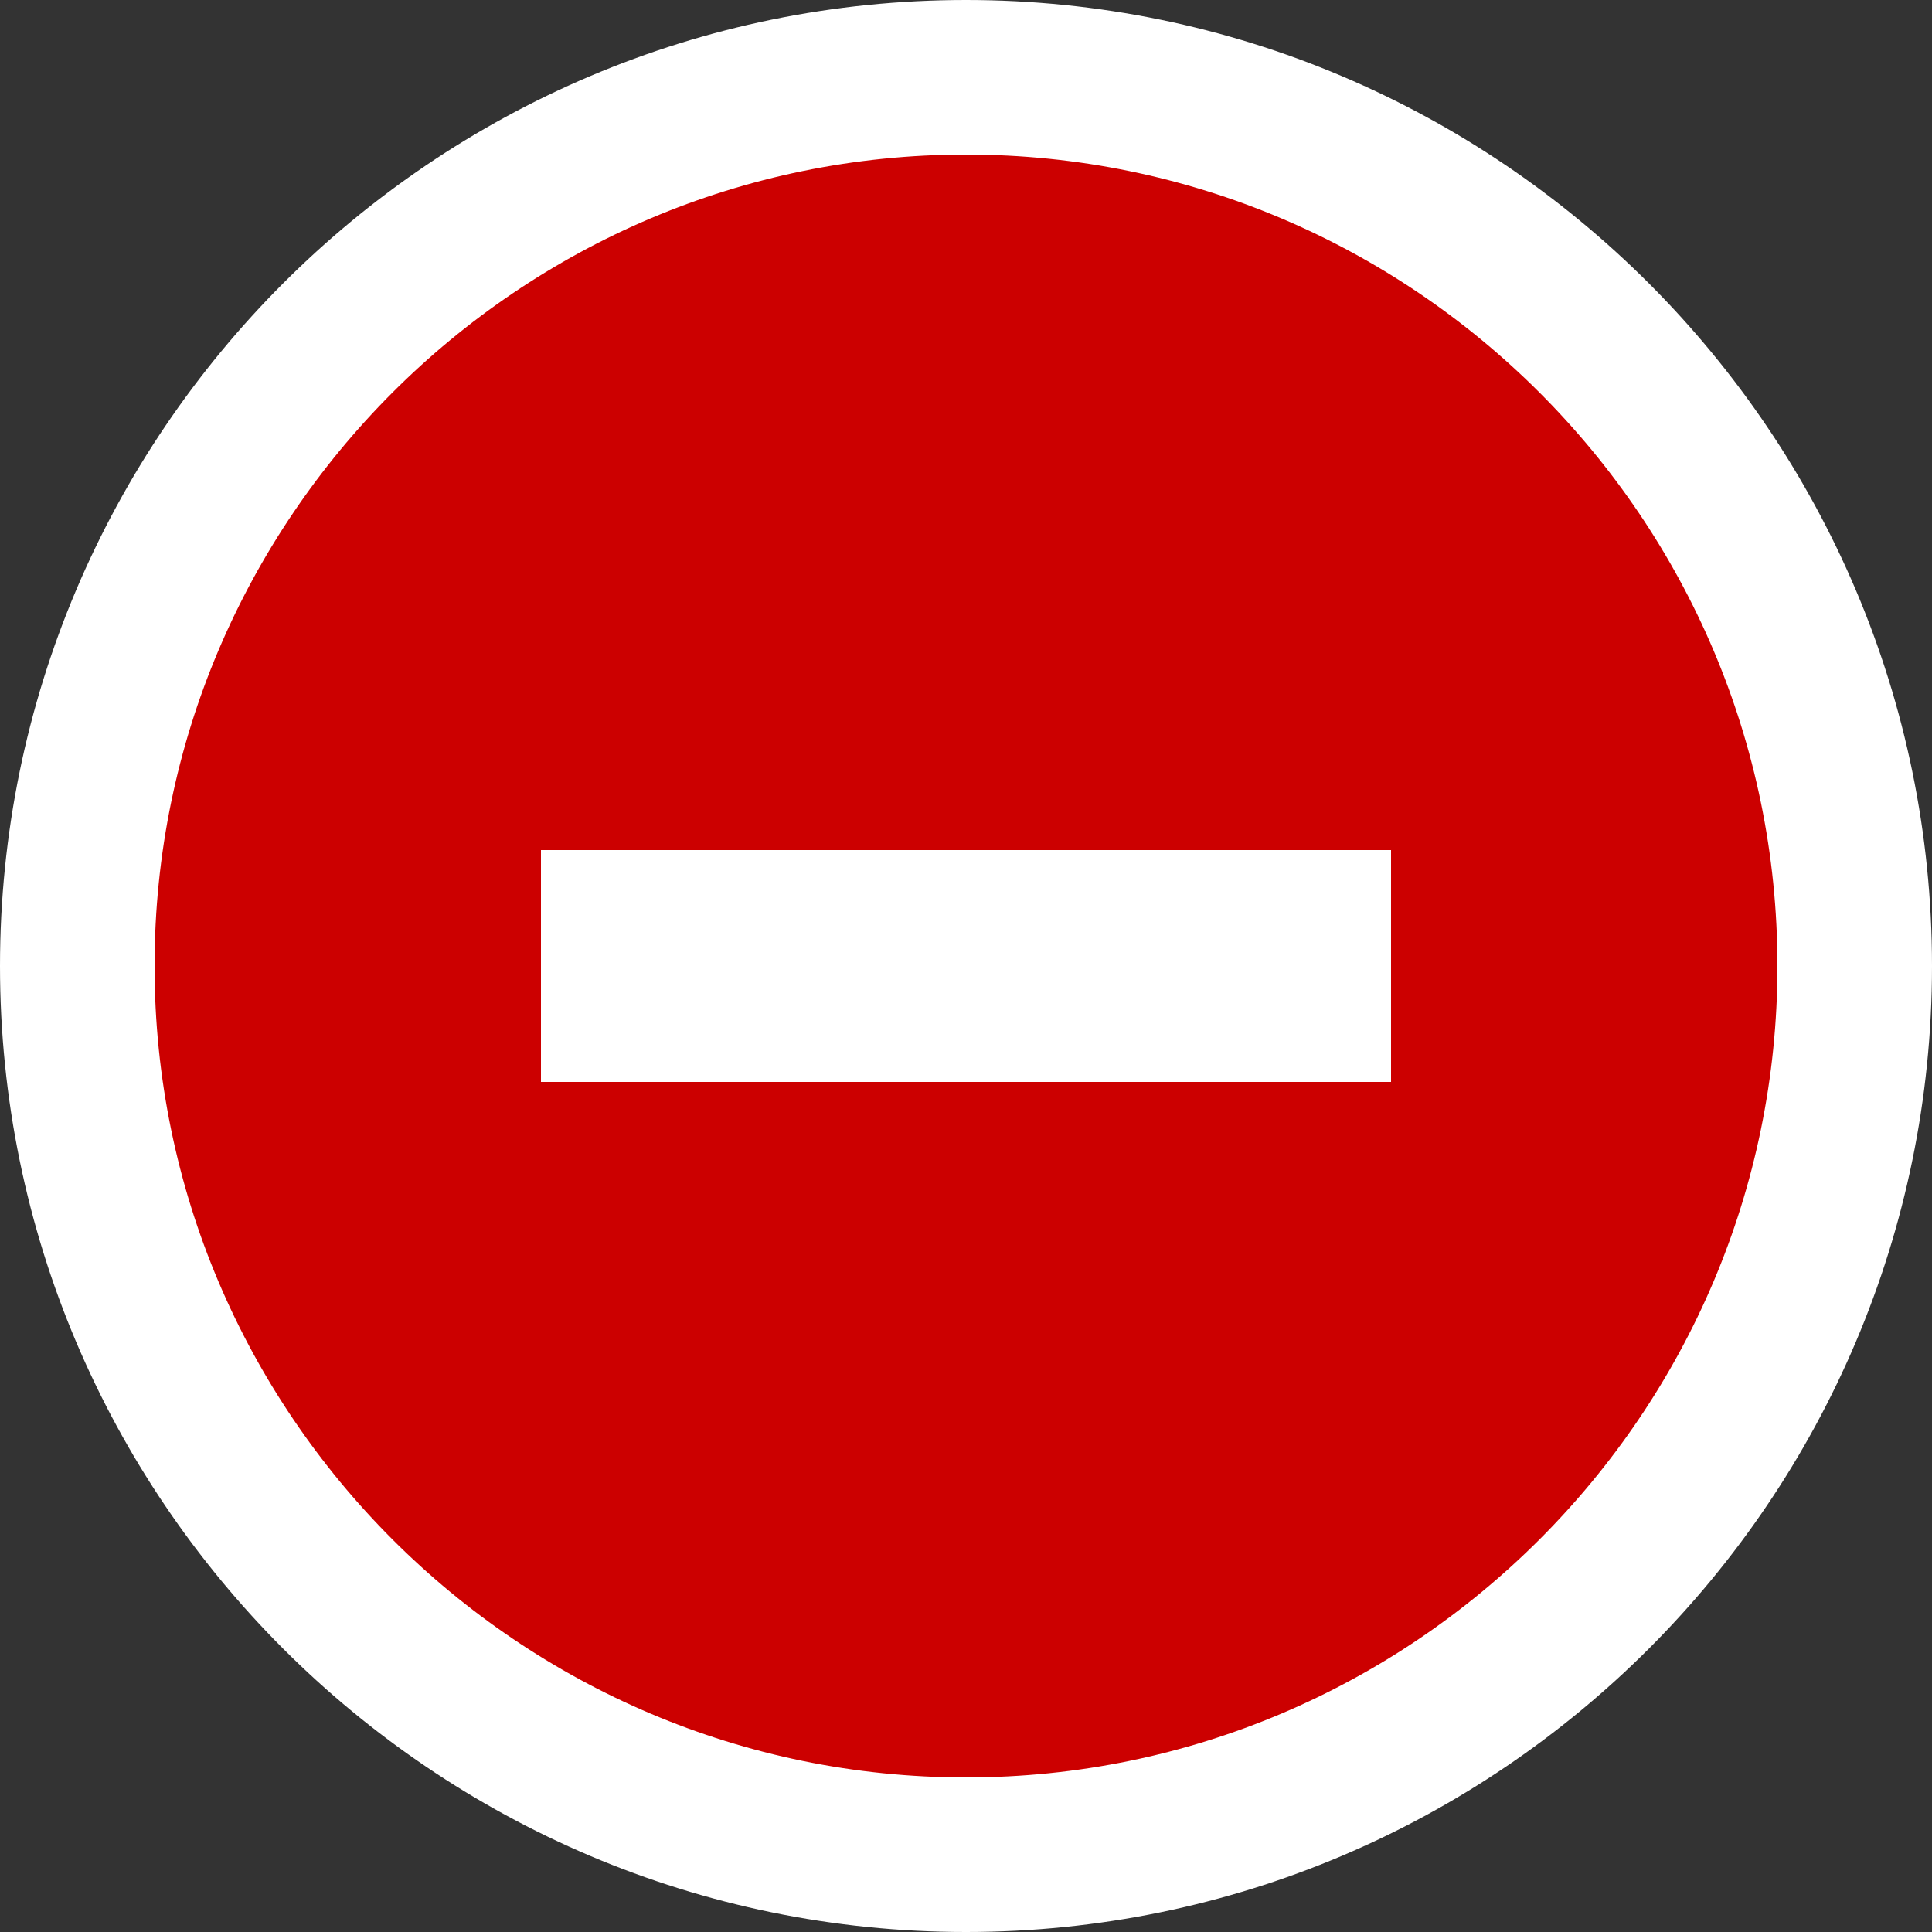 <?xml version="1.0" encoding="UTF-8"?>
<svg width="25px" height="25px" viewBox="0 0 25 25" version="1.1" xmlns="http://www.w3.org/2000/svg" xmlns:xlink="http://www.w3.org/1999/xlink">
    <rect x="0" y="0" width="25" height="25" fill="#333333" stroke="none"/>
    <title>stop</title>
    <g id="Page-1" stroke="none" stroke-width="1" fill="none" fill-rule="evenodd">
        <g id="stop" transform="translate(1, 1)" fill-rule="nonzero">
            <path d="M11.5,0 C5.159,0 0,5.159 0,11.5 C0,17.841 5.159,23 11.5,23 C17.841,23 23,17.841 23,11.5 C23,5.159 17.841,0 11.5,0 Z" id="Shape" stroke="#FFFFFF" stroke-width="2" fill="#c00"></path>
            <rect id="Rectangle" fill="#FFFFFF" x="6" y="10" width="11" height="3"></rect>
        </g>
    </g>
</svg>